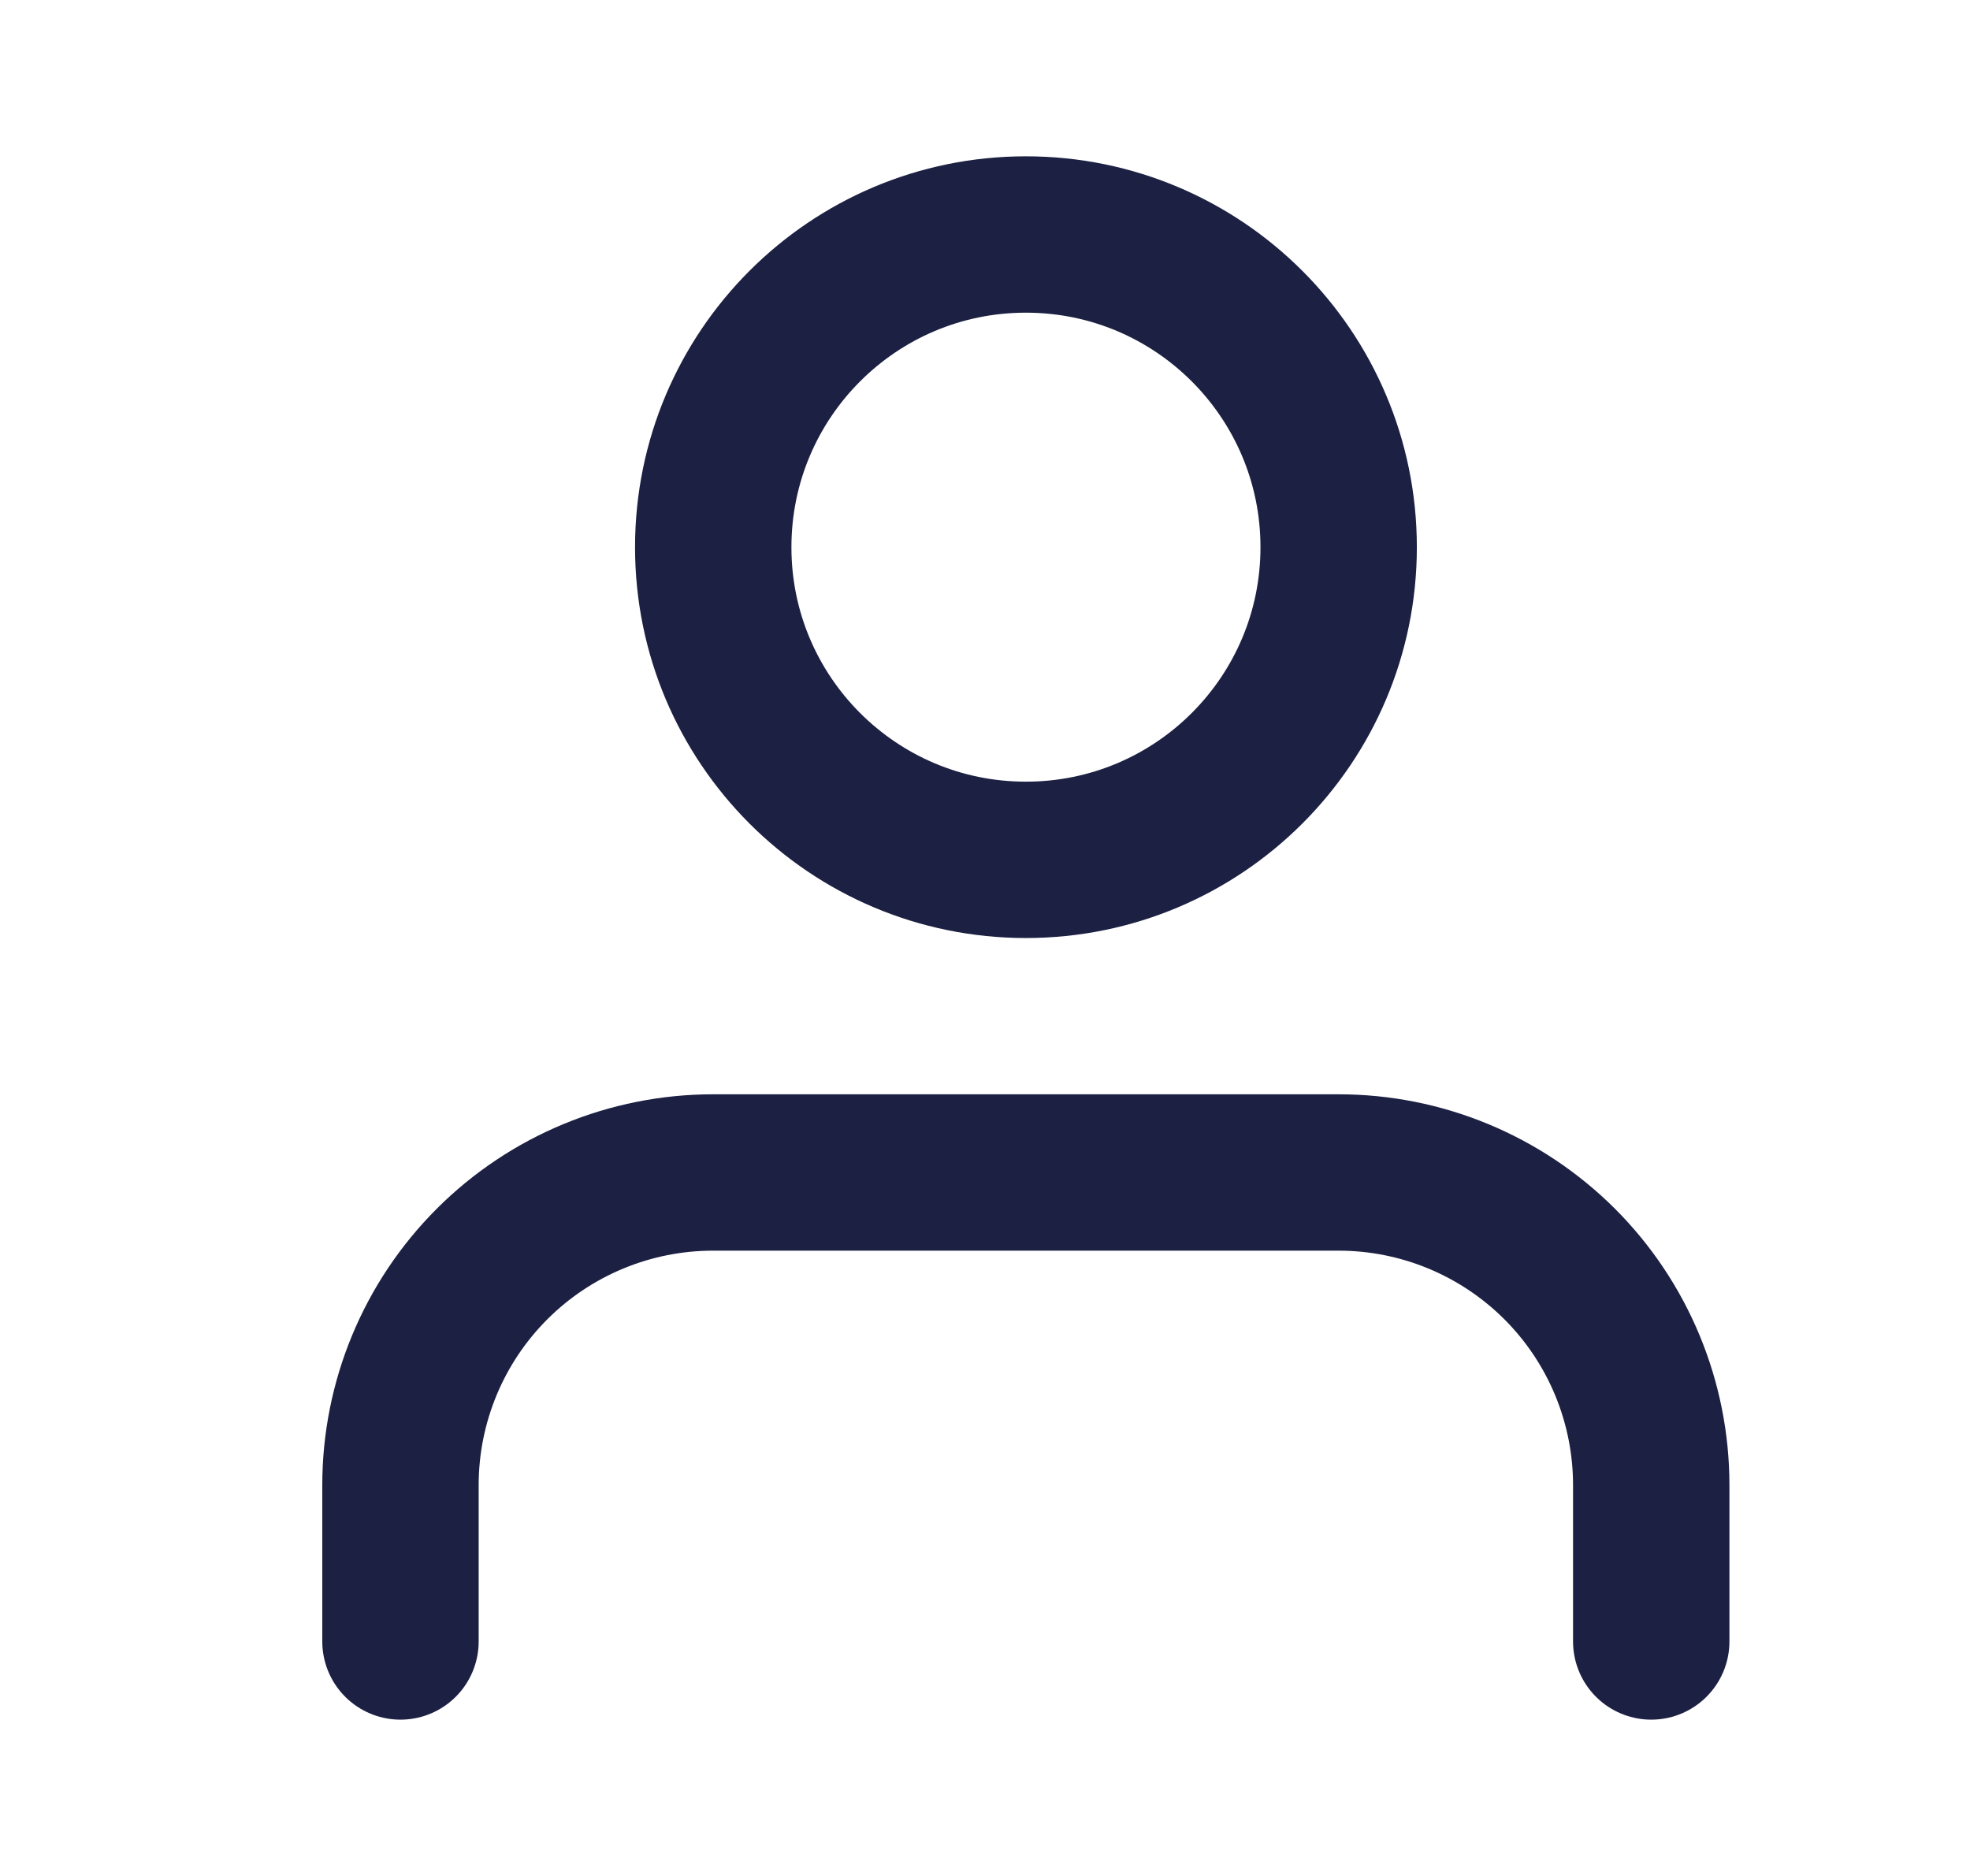 <svg width="21" height="20" viewBox="0 0 21 20" fill="none" xmlns="http://www.w3.org/2000/svg">
<path d="M17.602 17.5V15.833C17.602 14.949 17.251 14.101 16.626 13.476C16 12.851 15.153 12.5 14.269 12.5H7.602C6.718 12.5 5.87 12.851 5.245 13.476C4.62 14.101 4.269 14.949 4.269 15.833V17.5" stroke="#1C2042" stroke-width="1.667" stroke-linecap="round" stroke-linejoin="round"/>
<path d="M10.936 9.167C12.777 9.167 14.27 7.675 14.27 5.834C14.27 3.993 12.777 2.5 10.936 2.5C9.095 2.5 7.603 3.993 7.603 5.834C7.603 7.675 9.095 9.167 10.936 9.167Z" stroke="#1C2042" stroke-width="1.667" stroke-linecap="round" stroke-linejoin="round"/>
</svg>
